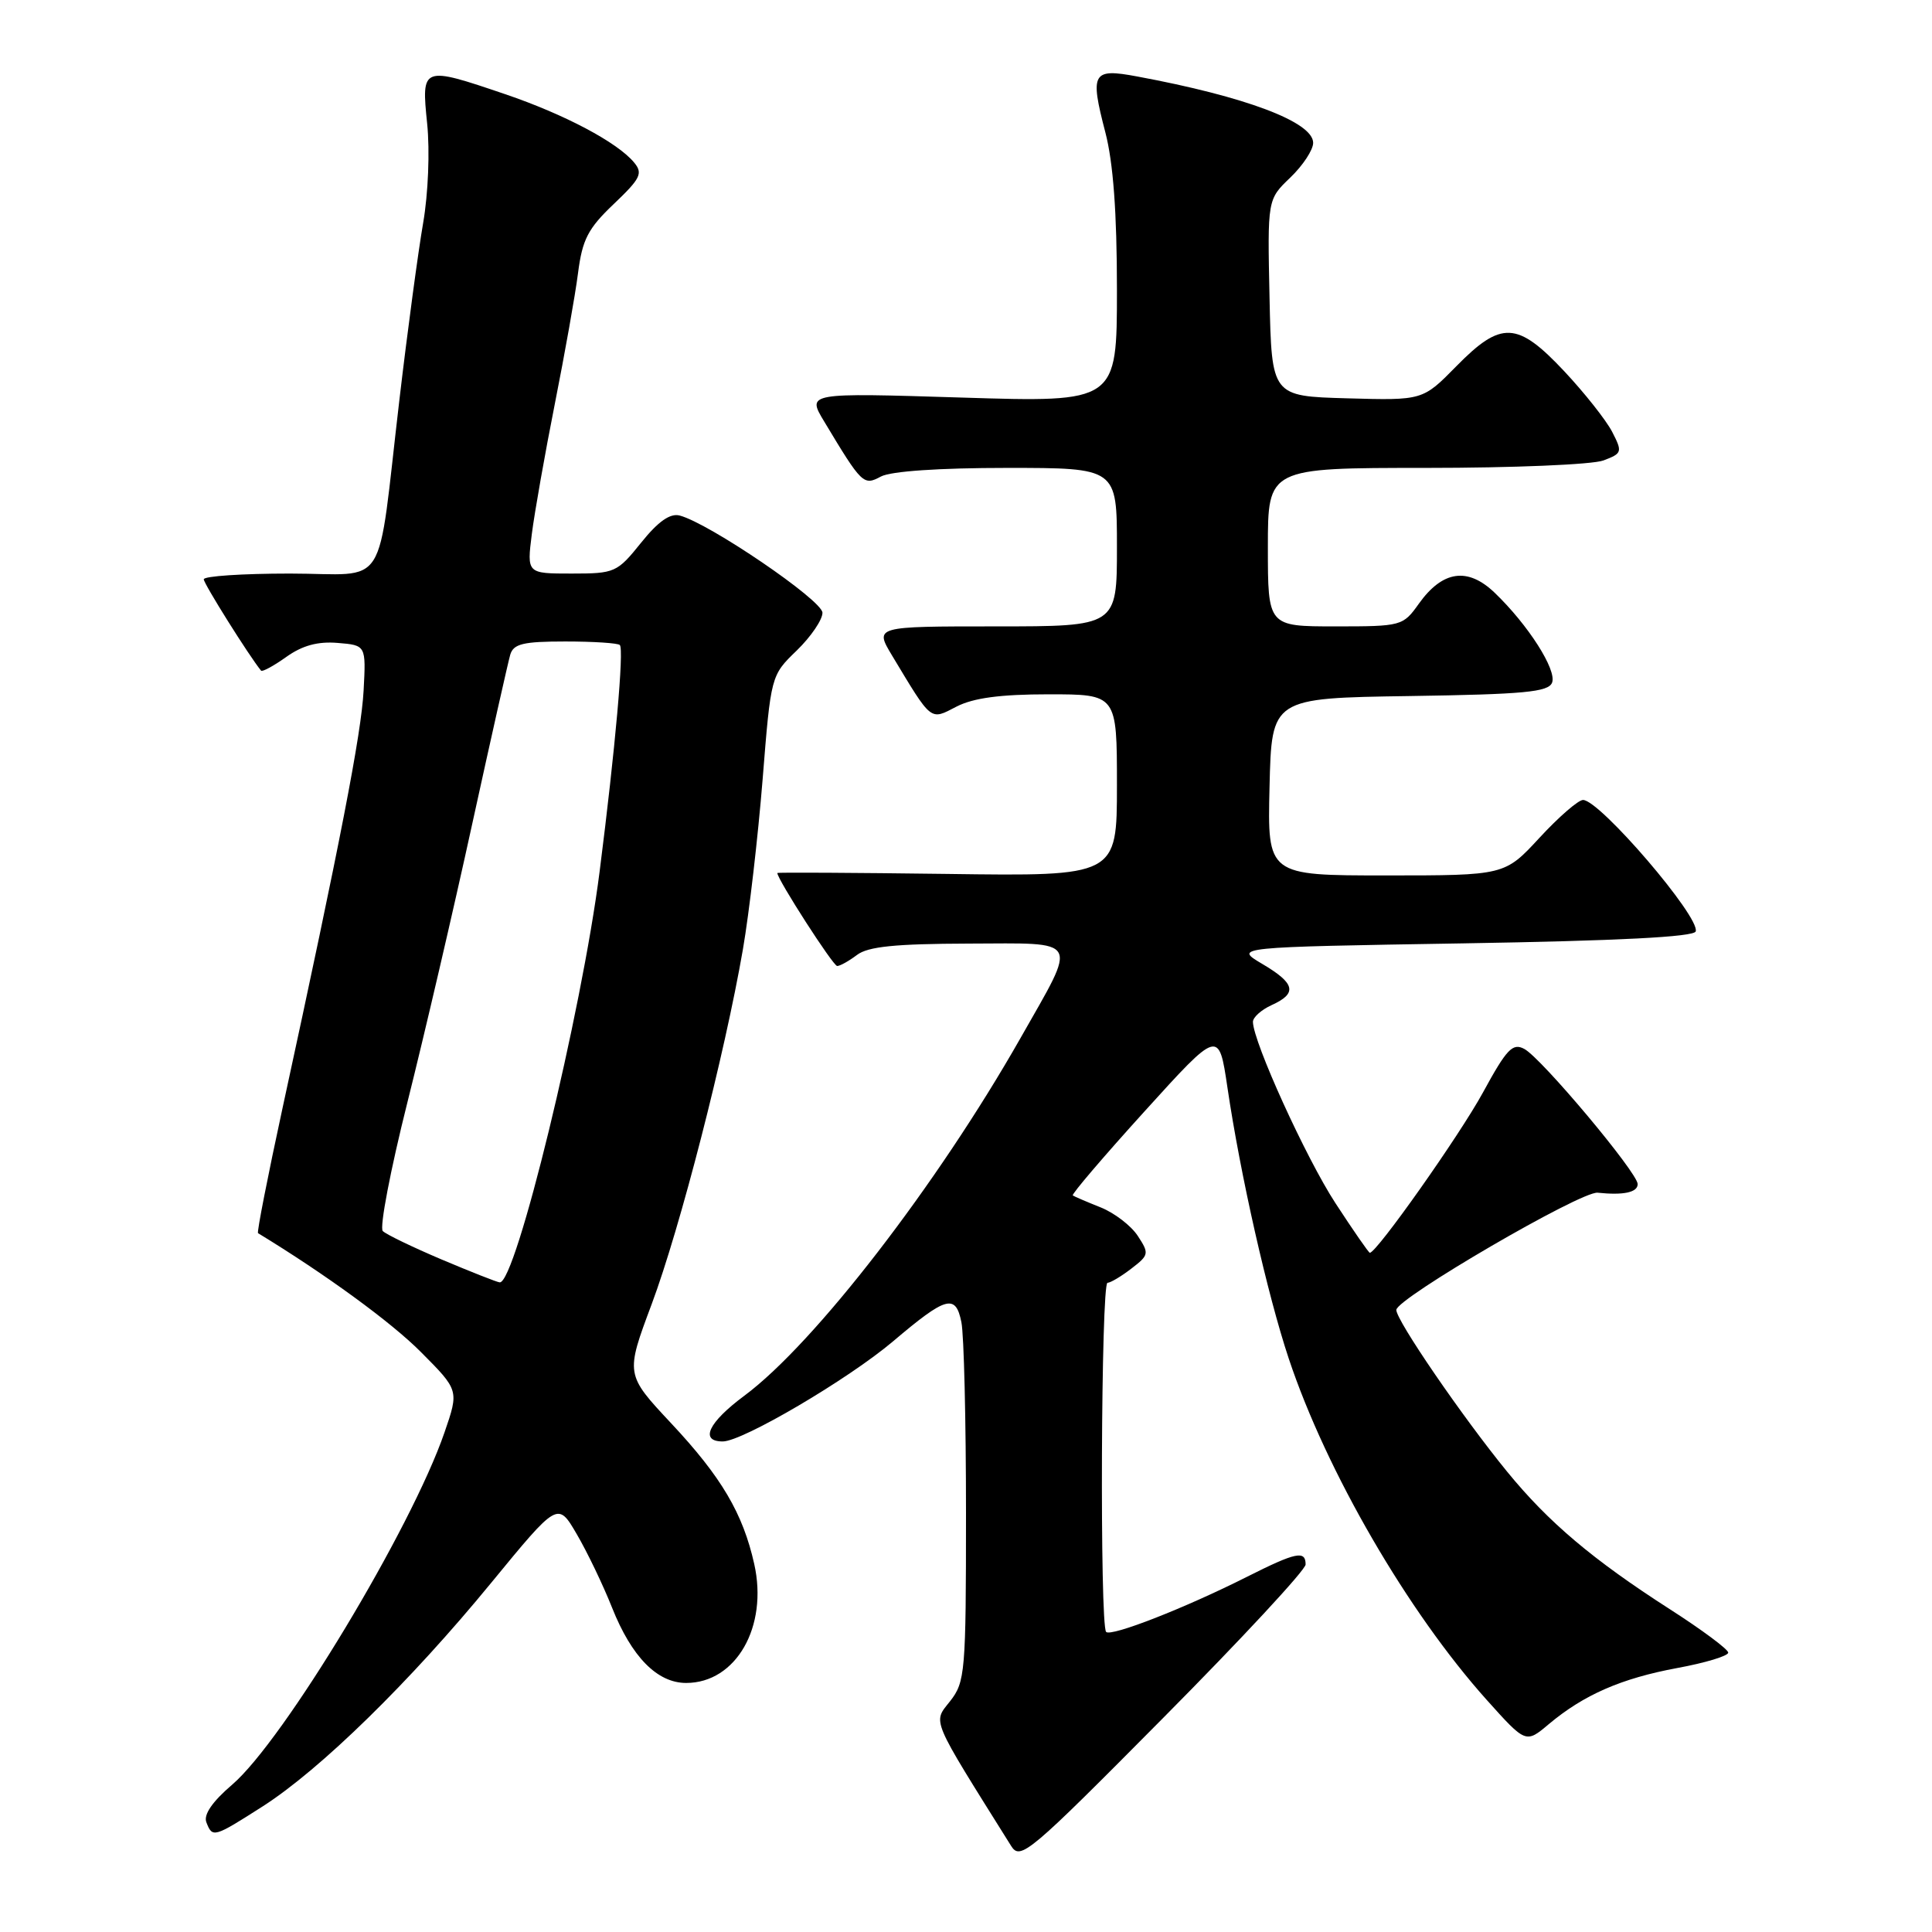<?xml version="1.0" encoding="UTF-8" standalone="no"?>
<!DOCTYPE svg PUBLIC "-//W3C//DTD SVG 1.1//EN" "http://www.w3.org/Graphics/SVG/1.1/DTD/svg11.dtd" >
<svg xmlns="http://www.w3.org/2000/svg" xmlns:xlink="http://www.w3.org/1999/xlink" version="1.1" viewBox="0 0 256 256">
 <g >
 <path fill="currentColor"
d=" M 173.00 207.30 C 173.00 205.40 171.72 205.67 165.28 208.91 C 157.04 213.07 147.24 216.90 146.57 216.24 C 145.71 215.38 145.89 170.00 146.75 169.98 C 147.16 169.97 148.60 169.11 149.93 168.08 C 152.25 166.30 152.29 166.09 150.76 163.76 C 149.88 162.41 147.66 160.71 145.83 159.98 C 144.00 159.25 142.34 158.54 142.15 158.40 C 141.96 158.25 146.23 153.25 151.65 147.27 C 161.50 136.40 161.50 136.40 162.64 144.09 C 164.34 155.62 167.95 171.56 170.76 180.00 C 175.75 194.98 186.54 213.58 197.01 225.26 C 202.18 231.02 202.18 231.02 205.22 228.46 C 209.86 224.57 214.82 222.40 222.25 221.02 C 225.96 220.34 229.00 219.42 229.00 218.98 C 229.00 218.55 225.51 215.95 221.25 213.22 C 211.05 206.67 205.17 201.70 199.70 195.00 C 193.79 187.77 184.99 174.93 185.02 173.57 C 185.05 172.05 209.49 157.81 211.69 158.04 C 215.13 158.40 217.00 158.00 217.00 156.90 C 217.00 155.40 204.26 140.21 201.98 138.99 C 200.43 138.16 199.65 138.98 196.50 144.76 C 193.42 150.41 182.42 166.00 181.51 166.00 C 181.36 166.00 179.31 163.04 176.95 159.42 C 173.05 153.44 166.06 138.08 166.02 135.41 C 166.01 134.81 167.12 133.81 168.50 133.18 C 171.94 131.62 171.64 130.31 167.25 127.72 C 163.50 125.50 163.50 125.50 193.92 125.00 C 214.38 124.66 224.45 124.15 224.69 123.42 C 225.32 121.55 211.98 106.00 209.76 106.00 C 209.13 106.00 206.54 108.25 204.00 111.00 C 199.38 116.00 199.38 116.00 183.66 116.00 C 167.94 116.00 167.94 116.00 168.22 104.25 C 168.50 92.50 168.50 92.50 186.79 92.23 C 201.97 92.00 205.18 91.70 205.66 90.45 C 206.30 88.77 202.49 82.80 198.05 78.54 C 194.47 75.11 191.14 75.60 188.00 80.00 C 185.90 82.95 185.71 83.00 176.93 83.00 C 168.00 83.00 168.00 83.00 168.00 72.50 C 168.00 62.00 168.00 62.00 188.93 62.00 C 200.45 62.00 211.04 61.56 212.47 61.01 C 214.95 60.07 215.00 59.90 213.61 57.20 C 212.80 55.65 209.95 52.05 207.27 49.19 C 201.05 42.57 198.92 42.47 192.97 48.53 C 188.52 53.06 188.52 53.06 178.51 52.78 C 168.50 52.50 168.50 52.50 168.22 39.46 C 167.94 26.43 167.94 26.43 170.97 23.53 C 172.64 21.93 174.00 19.86 174.00 18.93 C 174.00 16.17 165.06 12.80 150.67 10.13 C 144.74 9.02 144.40 9.61 146.46 17.52 C 147.51 21.55 148.00 28.15 148.00 38.37 C 148.00 53.32 148.00 53.32 127.46 52.68 C 106.91 52.04 106.91 52.04 109.21 55.85 C 114.22 64.19 114.42 64.38 116.73 63.14 C 118.05 62.44 124.43 62.00 133.43 62.00 C 148.00 62.00 148.00 62.00 148.00 72.50 C 148.00 83.00 148.00 83.00 131.94 83.00 C 115.89 83.00 115.89 83.00 118.19 86.84 C 123.53 95.71 123.21 95.46 126.74 93.63 C 128.98 92.48 132.54 92.00 138.95 92.00 C 148.00 92.00 148.00 92.00 148.00 104.05 C 148.00 116.11 148.00 116.11 125.50 115.80 C 113.12 115.64 103.00 115.58 103.00 115.68 C 103.00 116.51 110.39 128.00 110.93 128.00 C 111.31 128.00 112.49 127.34 113.56 126.53 C 115.03 125.42 118.63 125.06 128.32 125.03 C 143.33 124.99 142.84 124.12 135.25 137.50 C 124.18 156.99 107.94 178.03 98.63 184.94 C 93.86 188.48 92.67 191.00 95.77 191.00 C 98.39 191.00 112.38 182.77 118.34 177.73 C 125.38 171.76 126.63 171.41 127.39 175.20 C 127.73 176.88 128.00 188.26 128.00 200.49 C 128.00 221.61 127.89 222.87 125.89 225.42 C 123.60 228.33 123.19 227.36 133.97 244.58 C 135.20 246.55 136.28 245.64 154.13 227.63 C 164.51 217.17 173.00 208.02 173.00 207.30 Z  M 34.80 239.36 C 42.43 234.48 54.32 222.86 65.08 209.74 C 73.91 198.98 73.91 198.98 76.41 203.26 C 77.79 205.61 79.90 210.00 81.10 213.02 C 83.70 219.56 87.09 223.00 90.92 223.00 C 97.53 223.00 101.80 215.54 99.94 207.24 C 98.44 200.53 95.59 195.70 88.93 188.59 C 82.87 182.11 82.87 182.11 86.35 172.81 C 90.12 162.72 96.03 139.72 98.44 125.79 C 99.27 120.99 100.44 110.87 101.05 103.29 C 102.15 89.50 102.15 89.50 105.58 86.19 C 107.46 84.36 108.99 82.11 108.98 81.19 C 108.96 79.54 93.95 69.32 90.06 68.31 C 88.80 67.98 87.21 69.09 84.95 71.91 C 81.77 75.87 81.47 76.00 75.74 76.00 C 69.81 76.00 69.81 76.00 70.47 70.75 C 70.84 67.86 72.21 60.10 73.52 53.50 C 74.83 46.90 76.22 39.11 76.59 36.20 C 77.16 31.73 77.91 30.28 81.33 27.03 C 84.88 23.65 85.22 22.97 84.02 21.53 C 81.82 18.87 74.82 15.16 66.97 12.49 C 55.91 8.73 55.82 8.76 56.60 16.37 C 56.97 20.01 56.74 25.66 56.07 29.54 C 55.42 33.28 54.00 43.80 52.93 52.92 C 49.87 78.89 51.69 76.00 38.39 76.00 C 32.12 76.00 27.00 76.34 27.00 76.76 C 27.00 77.35 33.02 86.94 34.59 88.86 C 34.75 89.06 36.26 88.24 37.93 87.05 C 40.06 85.53 42.11 84.97 44.74 85.19 C 48.50 85.50 48.50 85.50 48.18 91.50 C 47.87 97.25 45.12 111.45 37.43 146.86 C 35.48 155.86 34.02 163.30 34.19 163.40 C 43.14 168.85 51.83 175.19 55.76 179.14 C 60.82 184.22 60.82 184.22 58.90 189.80 C 54.51 202.55 37.58 230.64 30.76 236.48 C 28.14 238.72 26.96 240.44 27.34 241.45 C 28.15 243.55 28.30 243.51 34.80 239.36 Z  M 58.52 166.89 C 54.68 165.26 51.17 163.57 50.72 163.12 C 50.27 162.67 51.74 155.00 53.98 146.08 C 56.22 137.16 60.09 120.56 62.57 109.18 C 65.06 97.81 67.33 87.71 67.61 86.75 C 68.04 85.31 69.32 85.00 74.90 85.00 C 78.62 85.00 81.88 85.21 82.13 85.47 C 82.70 86.03 81.53 99.18 79.45 115.50 C 77.07 134.19 68.32 170.16 66.21 169.92 C 65.82 169.88 62.36 168.51 58.52 166.89 Z "/>
</g>
</svg>